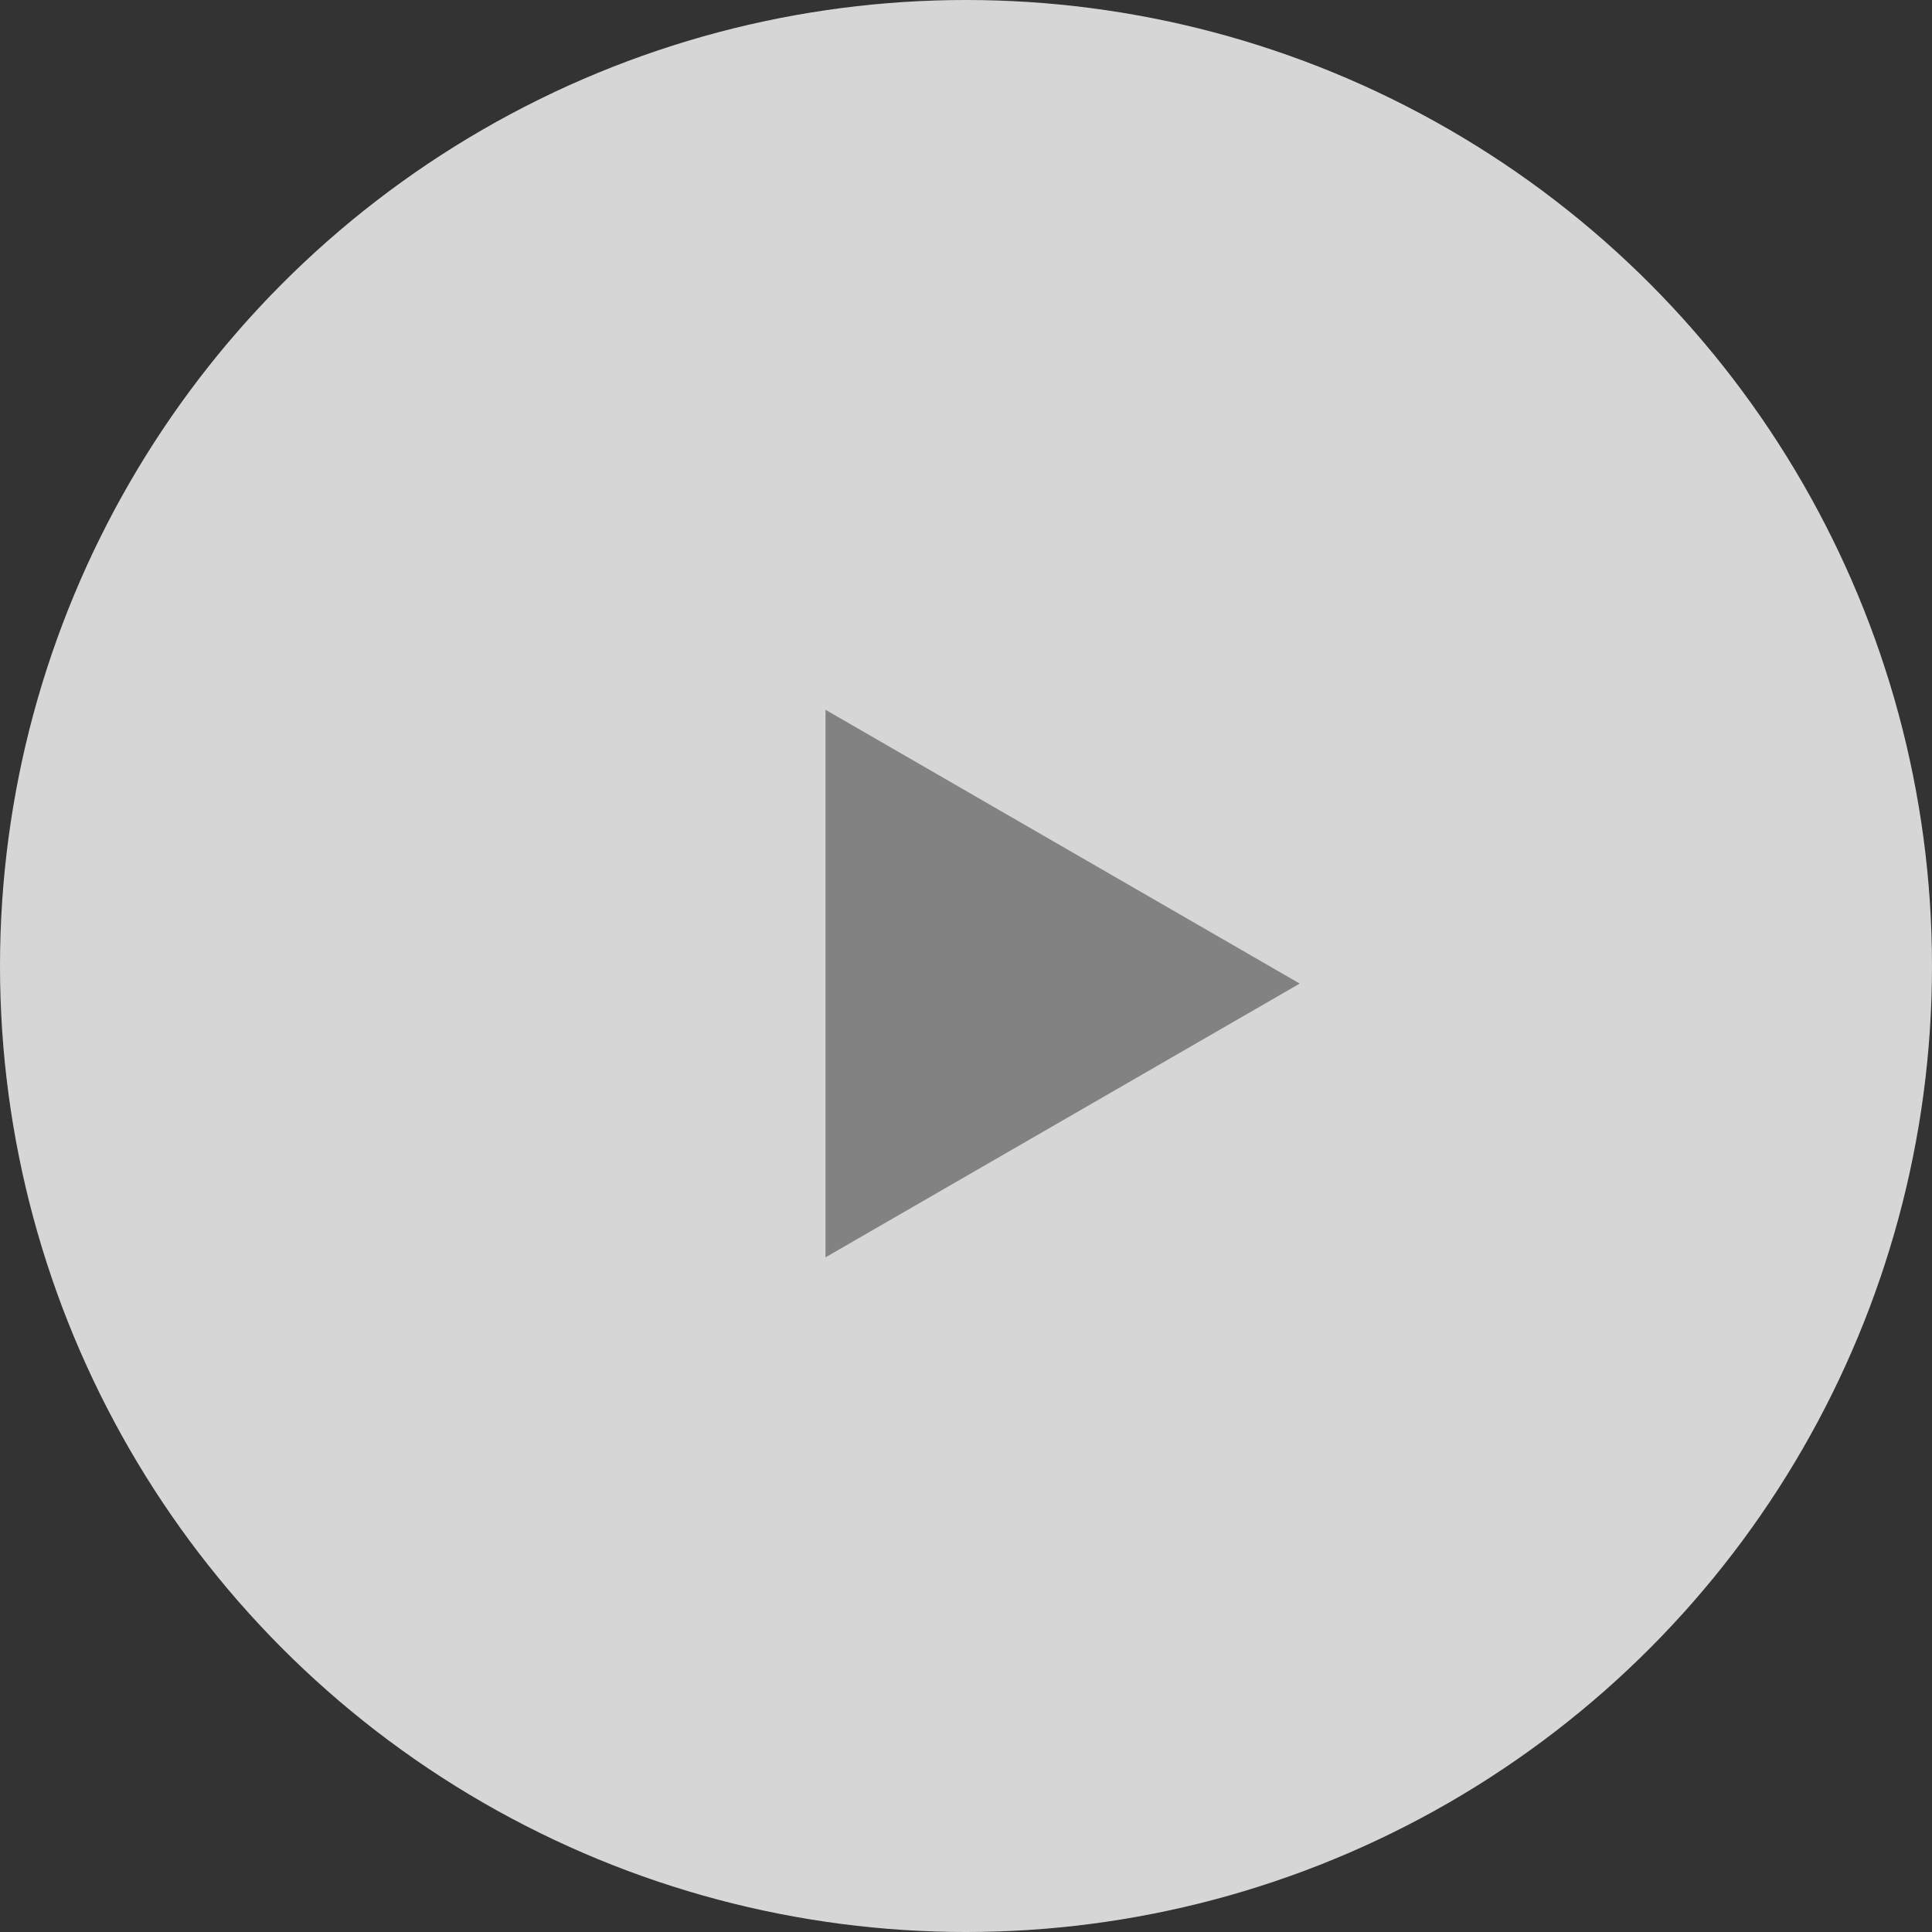 <svg width="60" height="60" viewBox="0 0 60 60" fill="none" xmlns="http://www.w3.org/2000/svg">
<rect x="0" y="0" width="60" height="60" fill="#333333" stroke="none"/>
<g id="Property 1=Variant2">
<circle id="Ellipse 1" cx="30" cy="30" r="30" fill="white" fill-opacity="0.8"/>
<path id="Polygon 1" d="M40.364 30.546L25.637 39.048L25.637 22.043L40.364 30.546Z" fill="#838282"/>
</g>
</svg>
